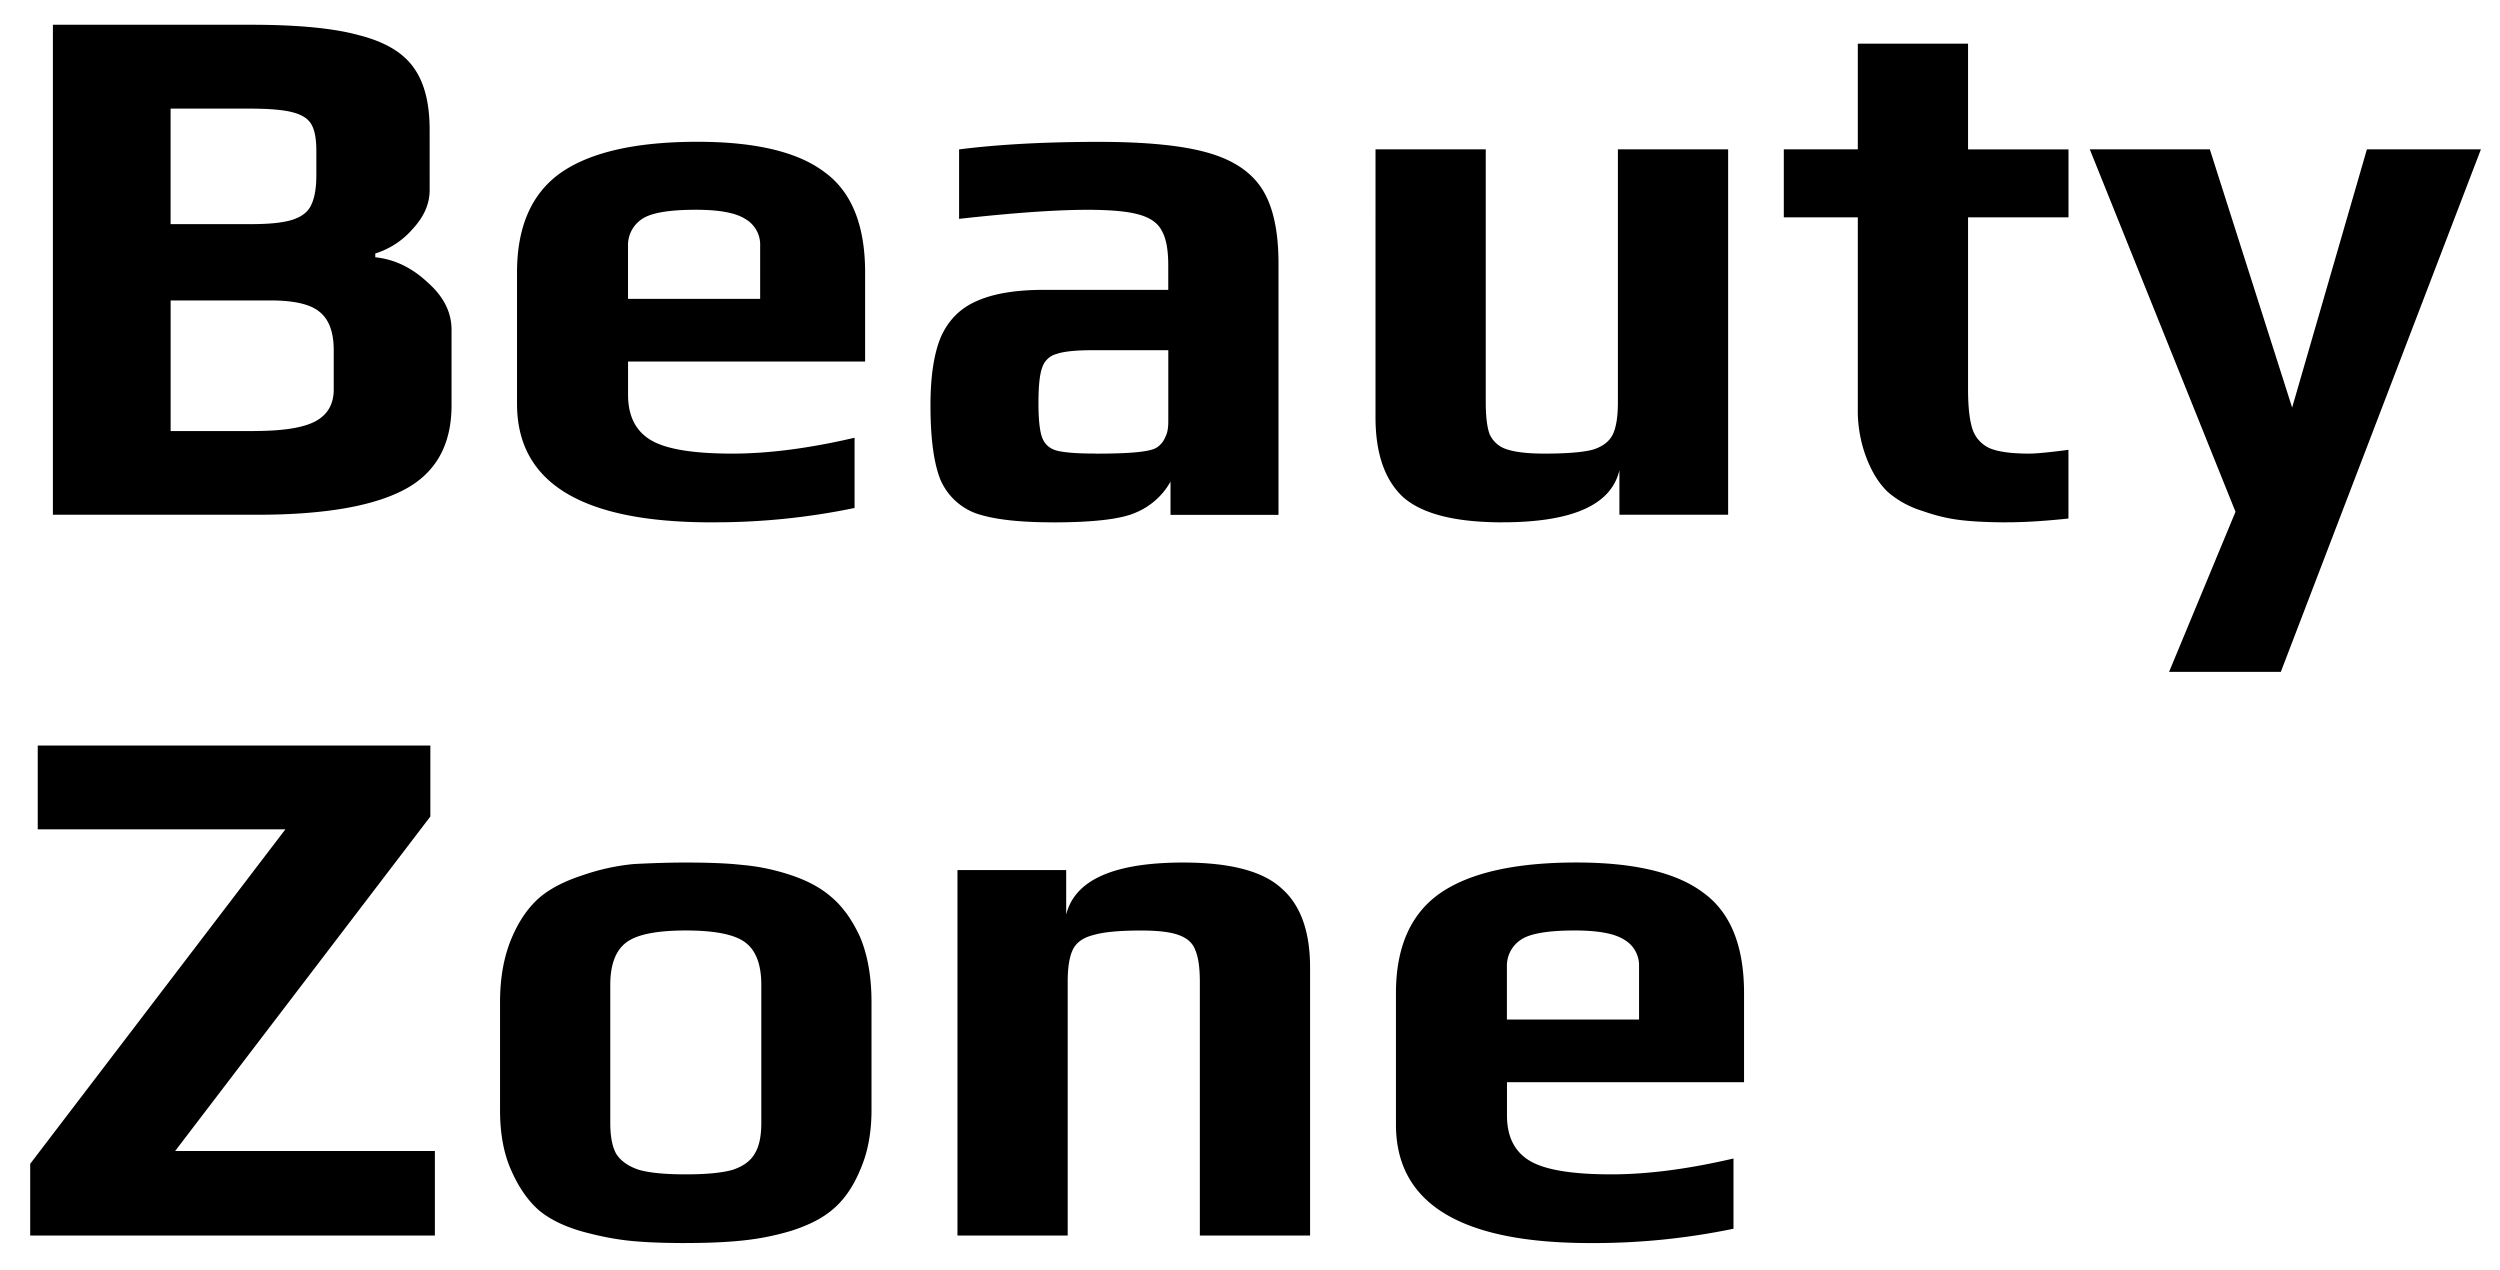 <svg xmlns="http://www.w3.org/2000/svg" viewBox="0 0 63 32">
  <path fill="currentColor" d="M1.332.624h5.004c1.18 0 2.087.089 2.721.266.647.165 1.104.438 1.37.818.266.368.4.888.4 1.56V4.79c0 .343-.139.666-.419.97a2.06 2.06 0 0 1-.951.628v.095c.482.051.92.26 1.313.628.406.355.609.755.609 1.199v1.903c0 1.002-.4 1.712-1.199 2.131s-2.036.628-3.71.628H1.333V.623zm5.004 5.024c.469 0 .818-.038 1.046-.114s.381-.197.457-.362c.089-.178.133-.431.133-.761v-.609c0-.292-.038-.507-.114-.647-.076-.152-.235-.26-.476-.323-.228-.063-.596-.095-1.104-.095H4.299v2.911h2.036zm.076 5.213c.723 0 1.237-.082 1.541-.247s.457-.431.457-.799v-.989c0-.457-.12-.78-.361-.97-.228-.19-.641-.285-1.237-.285H4.3v3.292h2.112zm11.507 2.302c-3.26 0-4.89-.996-4.89-2.987V6.865c0-1.154.368-1.992 1.104-2.512.748-.52 1.896-.78 3.444-.78 1.459 0 2.524.254 3.197.761.685.495 1.027 1.338 1.027 2.531V9.11h-5.974v.837c0 .533.19.913.571 1.142s1.066.342 2.055.342c.913 0 1.941-.133 3.082-.4v1.77a17.295 17.295 0 0 1-3.615.361zm1.237-5.632V6.199a.748.748 0 0 0-.381-.685c-.241-.152-.653-.228-1.237-.228-.672 0-1.123.076-1.351.228a.785.785 0 0 0-.361.685v1.332h3.33zm7.374 5.632c-.863 0-1.509-.076-1.941-.228a1.56 1.56 0 0 1-.894-.856c-.165-.419-.247-1.04-.247-1.865 0-.736.089-1.313.266-1.731.19-.419.488-.717.894-.894.419-.19.989-.285 1.712-.285h3.12v-.628c0-.393-.057-.685-.171-.875-.101-.19-.298-.323-.59-.4-.279-.076-.704-.114-1.275-.114-.786 0-1.865.076-3.235.228v-1.75c1.002-.127 2.175-.19 3.52-.19 1.18 0 2.087.089 2.721.266.647.178 1.11.482 1.389.913s.419 1.059.419 1.884v6.336h-2.721v-.837a1.794 1.794 0 0 1-.875.78c-.368.165-1.066.247-2.093.247zm1.085-1.731c.558 0 .958-.019 1.199-.057.178-.025.298-.063.361-.114a.556.556 0 0 0 .19-.247c.051-.089.076-.222.076-.4V8.825h-1.903c-.431 0-.736.032-.913.095a.515.515 0 0 0-.361.342c-.063.165-.095.463-.095.894 0 .419.032.71.095.875s.184.273.361.323c.19.051.52.076.989.076zm10.245 1.731c-1.18 0-2.011-.209-2.493-.628-.469-.431-.704-1.104-.704-2.017V3.763h2.778v6.374c0 .355.032.622.095.799a.697.697 0 0 0 .419.381c.216.076.539.114.97.114.545 0 .945-.032 1.199-.095.254-.076.425-.203.514-.381s.133-.45.133-.818V3.763h2.778v9.209h-2.74v-1.123c-.203.875-1.186 1.313-2.949 1.313zm12.724 0c-.469 0-.863-.019-1.18-.057s-.634-.114-.951-.228a2.401 2.401 0 0 1-.875-.476c-.216-.203-.393-.482-.533-.837a3.32 3.32 0 0 1-.228-1.275V5.476h-1.865V3.764h1.865V1.1h2.778v2.664h2.531v1.712h-2.531v4.338c0 .444.038.78.114 1.008a.808.808 0 0 0 .438.476c.216.089.545.133.989.133.178 0 .507-.032.989-.095v1.731c-.596.063-1.11.095-1.541.095zm5.751-.266-3.672-9.133h3.025l2.074 6.507 1.884-6.507h2.873l-5.042 13.167h-2.816l1.674-4.034zM.761 29.328l6.431-8.429H.951v-2.112h9.894v1.789l-6.431 8.429h6.545v2.131H.761v-1.808zm16.521 1.997c-.571 0-1.04-.019-1.408-.057s-.761-.114-1.18-.228c-.457-.127-.824-.304-1.104-.533-.279-.241-.514-.577-.704-1.008-.19-.419-.285-.926-.285-1.522v-2.721c0-.609.095-1.142.285-1.598s.438-.812.742-1.066c.266-.216.615-.393 1.046-.533a5.539 5.539 0 0 1 1.294-.285c.482-.025.92-.038 1.313-.038.584 0 1.046.019 1.389.057a5.32 5.32 0 0 1 1.161.228c.457.14.824.33 1.104.571.292.241.539.584.742 1.027.19.457.285 1.002.285 1.636v2.721c0 .571-.095 1.072-.285 1.503-.178.431-.412.767-.704 1.008-.254.216-.603.393-1.046.533a6.621 6.621 0 0 1-1.275.247c-.381.038-.837.057-1.37.057zm0-1.731c.52 0 .913-.038 1.18-.114.266-.089.45-.222.552-.4.114-.178.171-.438.171-.78v-3.482c0-.507-.133-.863-.4-1.066s-.767-.304-1.503-.304c-.736 0-1.237.101-1.503.304s-.4.558-.4 1.066V28.3c0 .343.051.603.152.78.114.178.304.311.571.4.266.076.66.114 1.18.114zm6.846-7.668h2.74v1.123c.216-.875 1.199-1.313 2.949-1.313 1.18 0 2.004.216 2.474.647.482.419.723 1.085.723 1.998v6.755h-2.778v-6.393c0-.355-.038-.622-.114-.799-.063-.178-.203-.304-.419-.381-.203-.076-.52-.114-.951-.114-.545 0-.945.038-1.199.114-.254.063-.425.184-.514.361s-.133.45-.133.818v6.393h-2.778v-9.209zm15.94 9.399c-3.26 0-4.89-.996-4.89-2.987v-3.311c0-1.154.368-1.992 1.104-2.512.748-.52 1.896-.78 3.444-.78 1.459 0 2.524.254 3.197.761.685.495 1.027 1.338 1.027 2.531v2.245h-5.974v.837c0 .533.19.913.571 1.142s1.066.343 2.055.343c.913 0 1.941-.133 3.082-.4v1.77a17.295 17.295 0 0 1-3.615.361zm1.236-5.632v-1.332a.748.748 0 0 0-.381-.685c-.241-.152-.653-.228-1.237-.228-.672 0-1.123.076-1.351.228a.785.785 0 0 0-.361.685v1.332h3.33z"/>
</svg>
